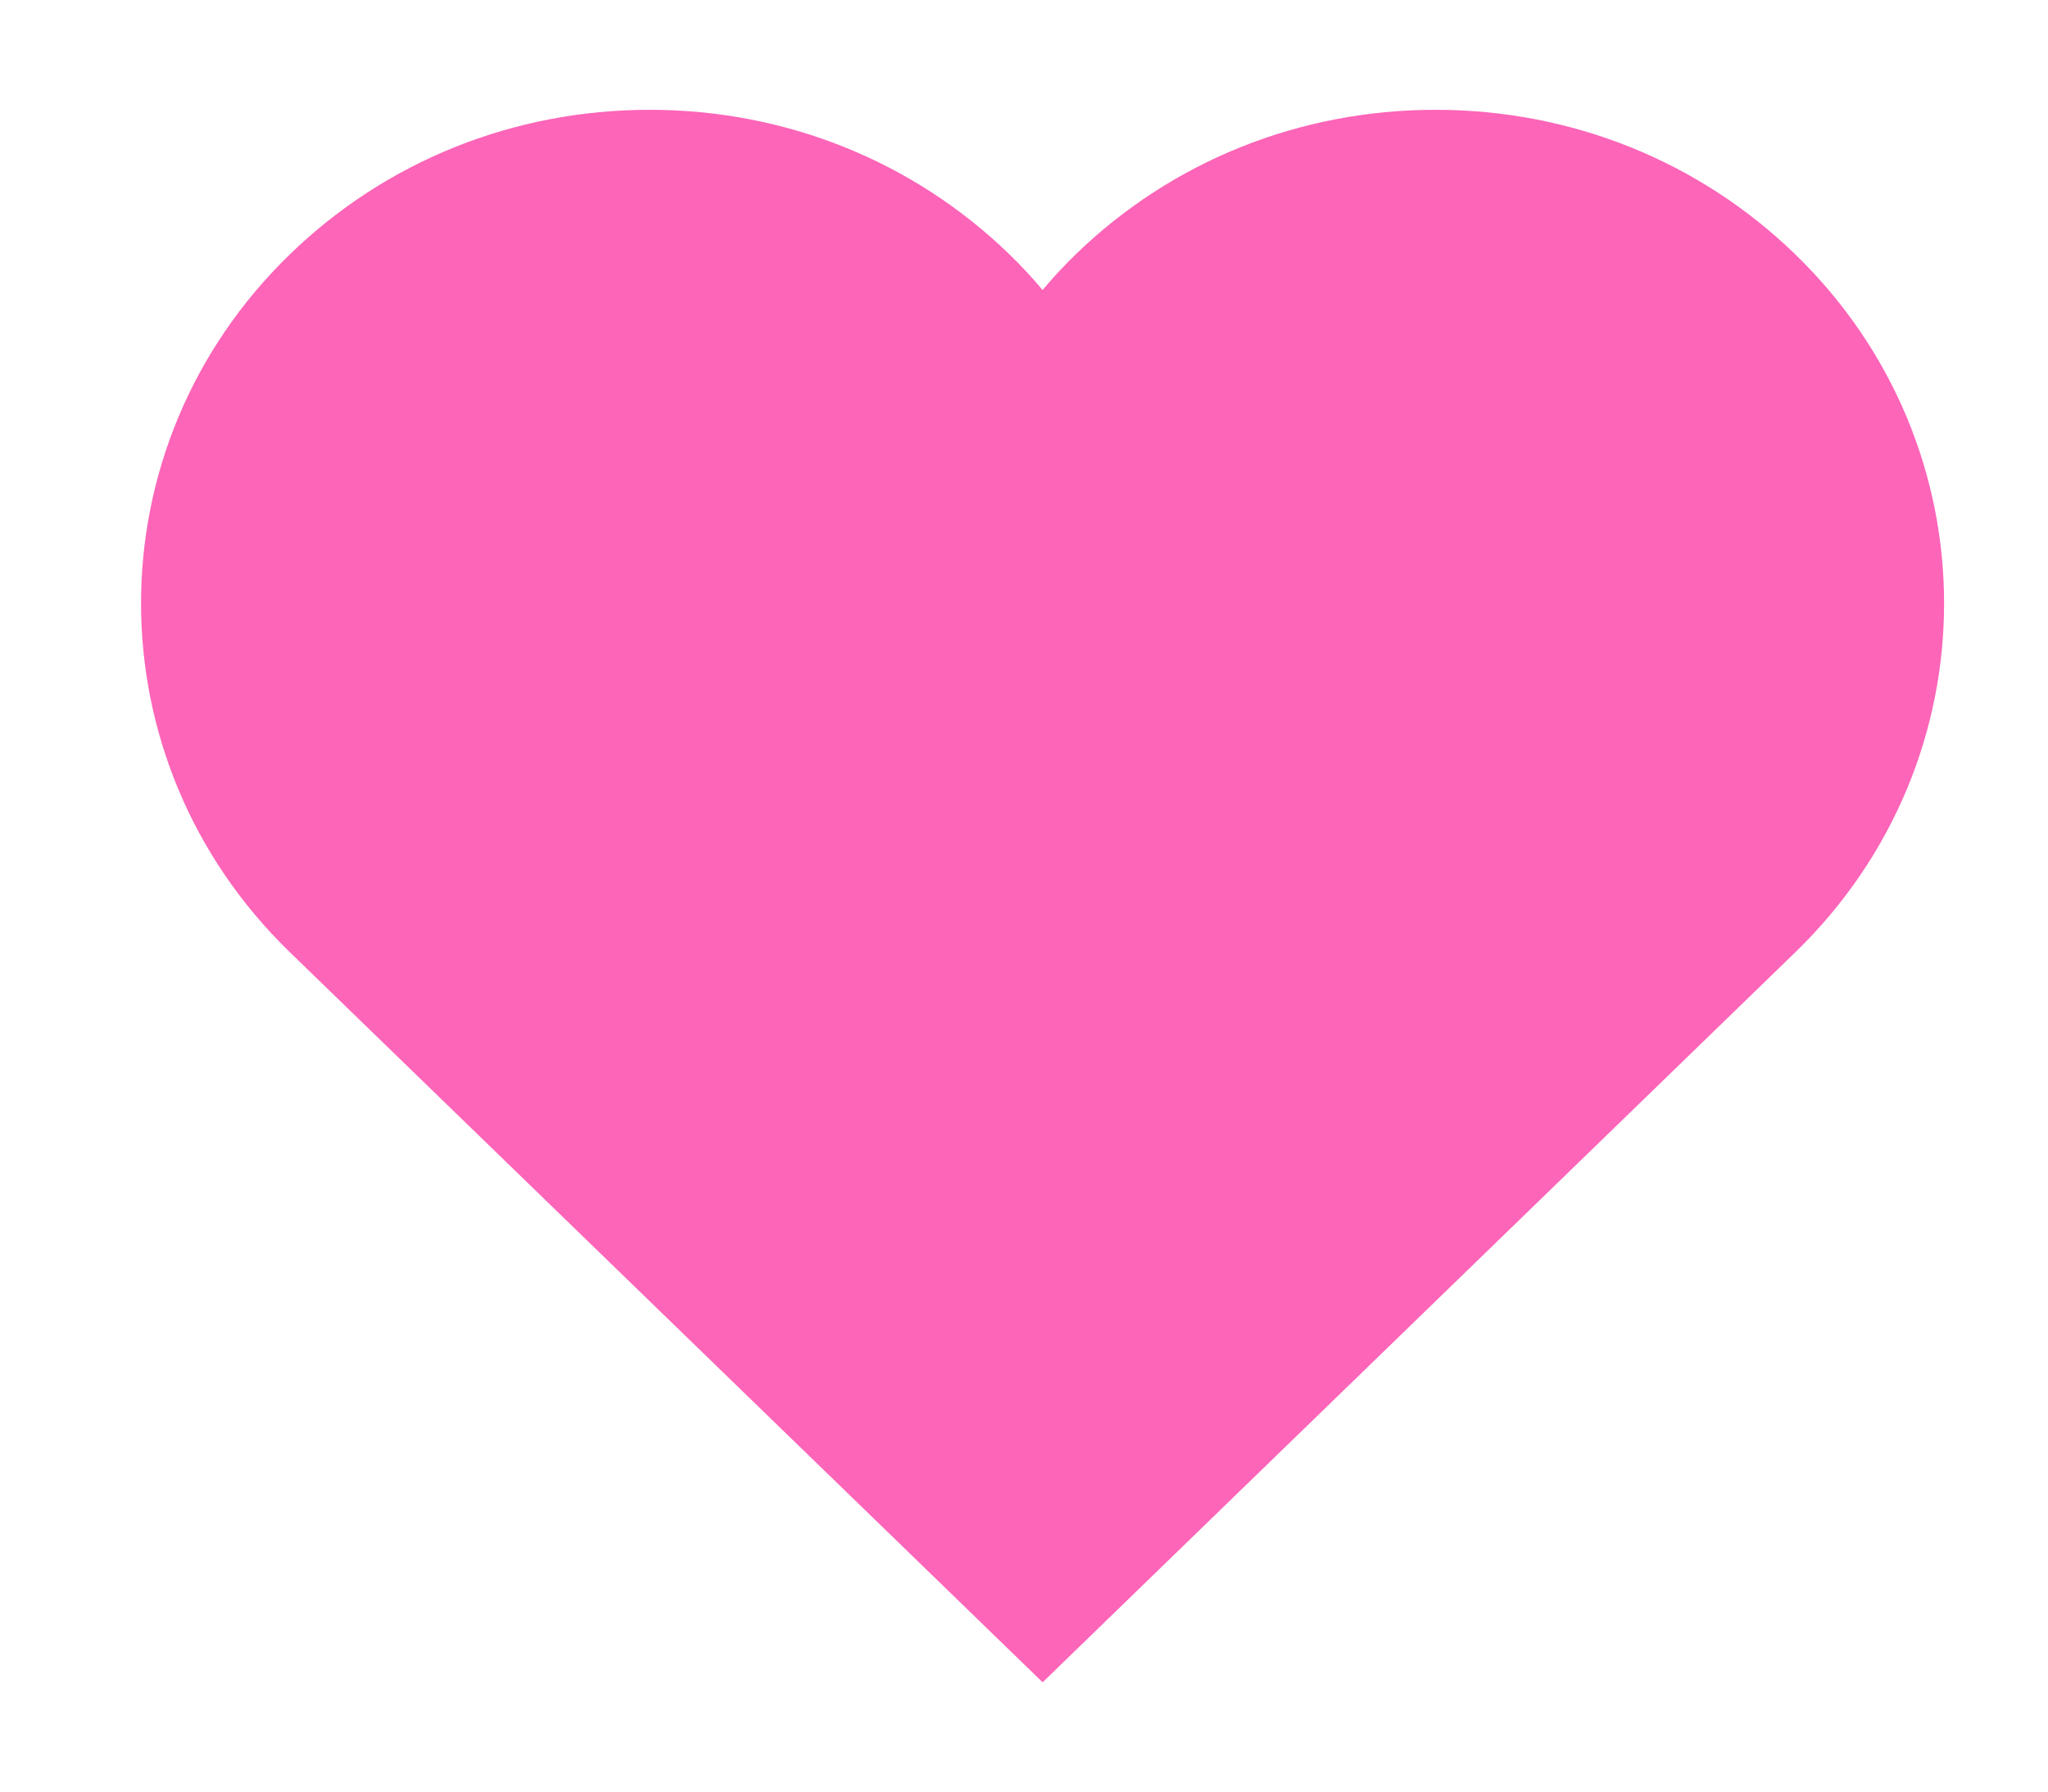 <?xml version="1.0" encoding="utf-8"?>
<!-- Generator: Adobe Illustrator 16.0.4, SVG Export Plug-In . SVG Version: 6.00 Build 0)  -->
<!DOCTYPE svg PUBLIC "-//W3C//DTD SVG 1.1//EN" "http://www.w3.org/Graphics/SVG/1.1/DTD/svg11.dtd">
<svg version="1.1" id="レイヤー_1" xmlns="http://www.w3.org/2000/svg" xmlns:xlink="http://www.w3.org/1999/xlink" x="0px"
	 y="0px" width="40px" height="35px" viewBox="0 0 40 35" enable-background="new 0 0 40 35" xml:space="preserve">
<rect fill="none" width="40" height="35"/>
<path fill="#FC65B8" d="M20.364,32.865L5.661,18.602c-3.875-3.758-3.875-9.875,0-13.633c1.877-1.821,4.373-2.824,7.027-2.824l0,0
	c2.655,0,5.15,1.003,7.027,2.824c0.228,0.22,0.443,0.453,0.648,0.696c0.204-0.244,0.421-0.477,0.647-0.696
	c1.877-1.821,4.373-2.824,7.028-2.824c0,0-0.001,0,0,0c2.653,0,5.149,1.003,7.026,2.824c3.875,3.759,3.875,9.875,0.002,13.633
	L20.364,32.865z"/>
</svg>
